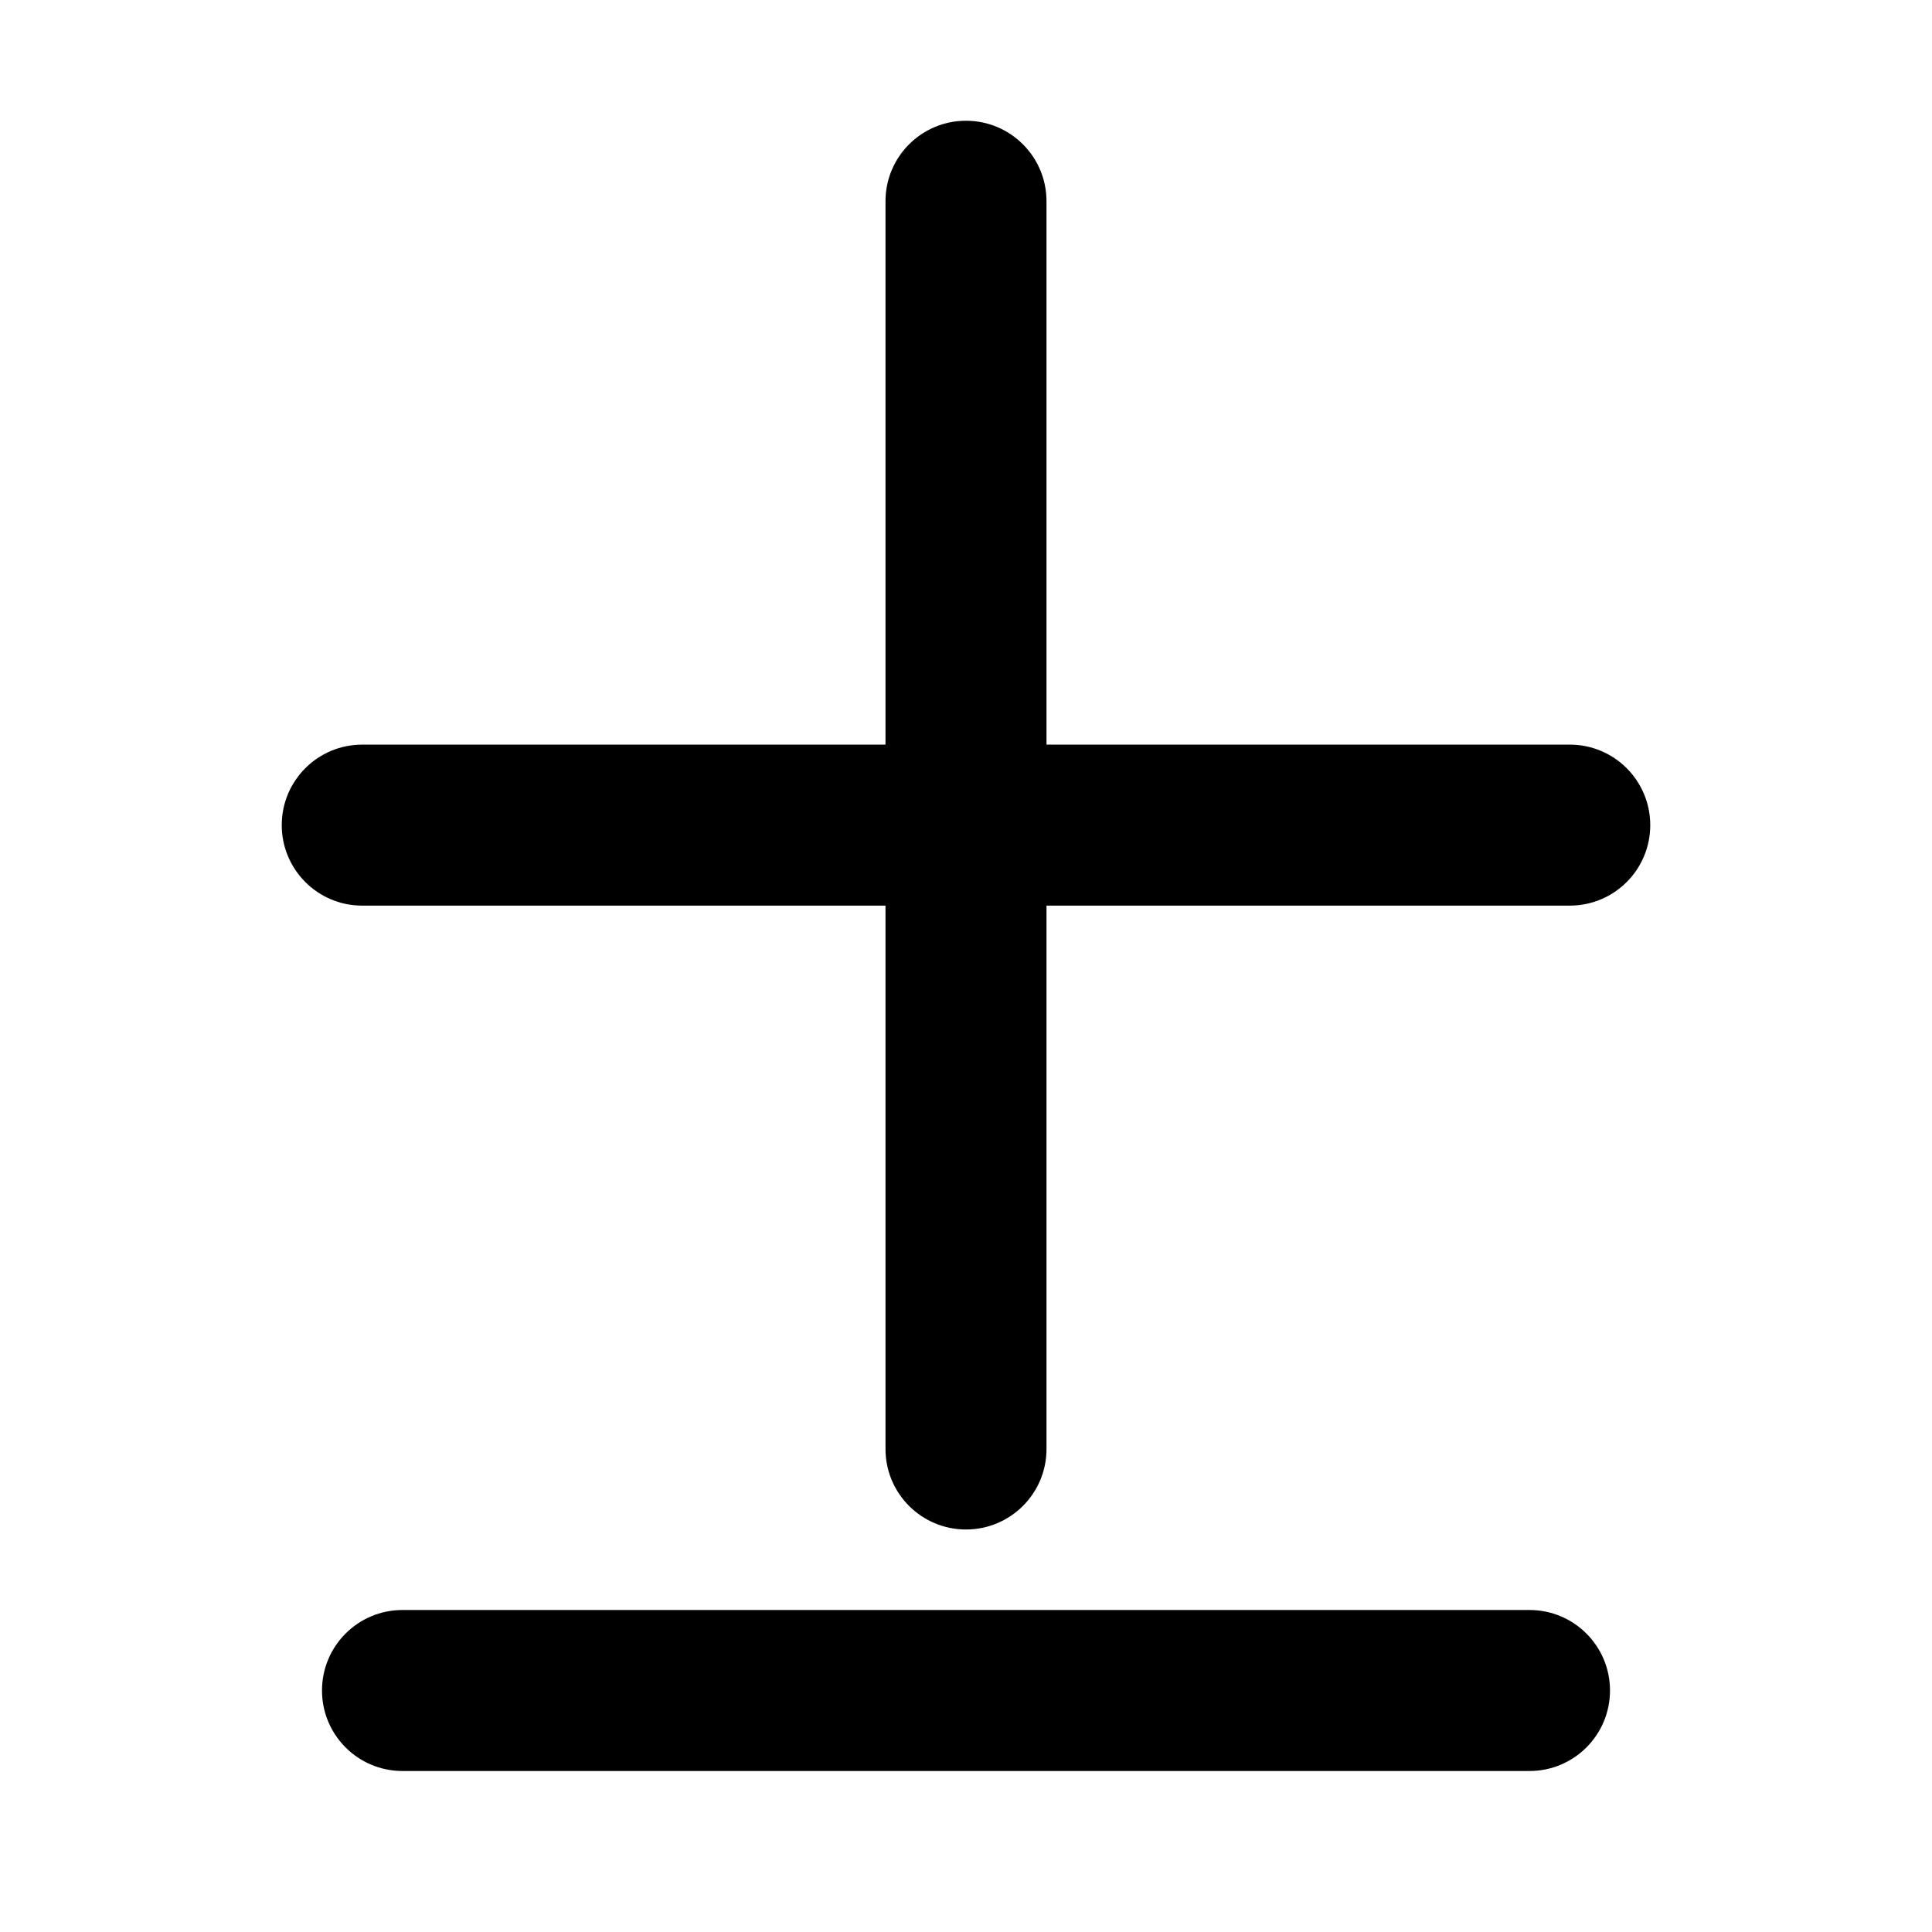 <svg xmlns="http://www.w3.org/2000/svg" xmlns:xlink="http://www.w3.org/1999/xlink" width="48" height="48" viewBox="0 0 48 48" fill="none">
<path d="M22 22.5L22 36C22 37.105 22.895 38 24 38C25.105 38 26 37.105 26 36L26 22.5L39 22.5C40.105 22.5 41 21.605 41 20.5C41 19.395 40.105 18.5 39 18.5L26 18.5L26 5C26 3.895 25.105 3 24 3C22.895 3 22 3.895 22 5L22 18.5L9 18.5C7.895 18.5 7 19.395 7 20.5C7 21.605 7.895 22.5 9 22.5L22 22.5ZM8 42C8 43.105 8.895 44 10 44L38 44C39.105 44 40 43.105 40 42C40 40.895 39.105 40 38 40L10 40C8.895 40 8 40.895 8 42Z" fill-rule="evenodd"  fill="#000000" >
</path>
</svg>

